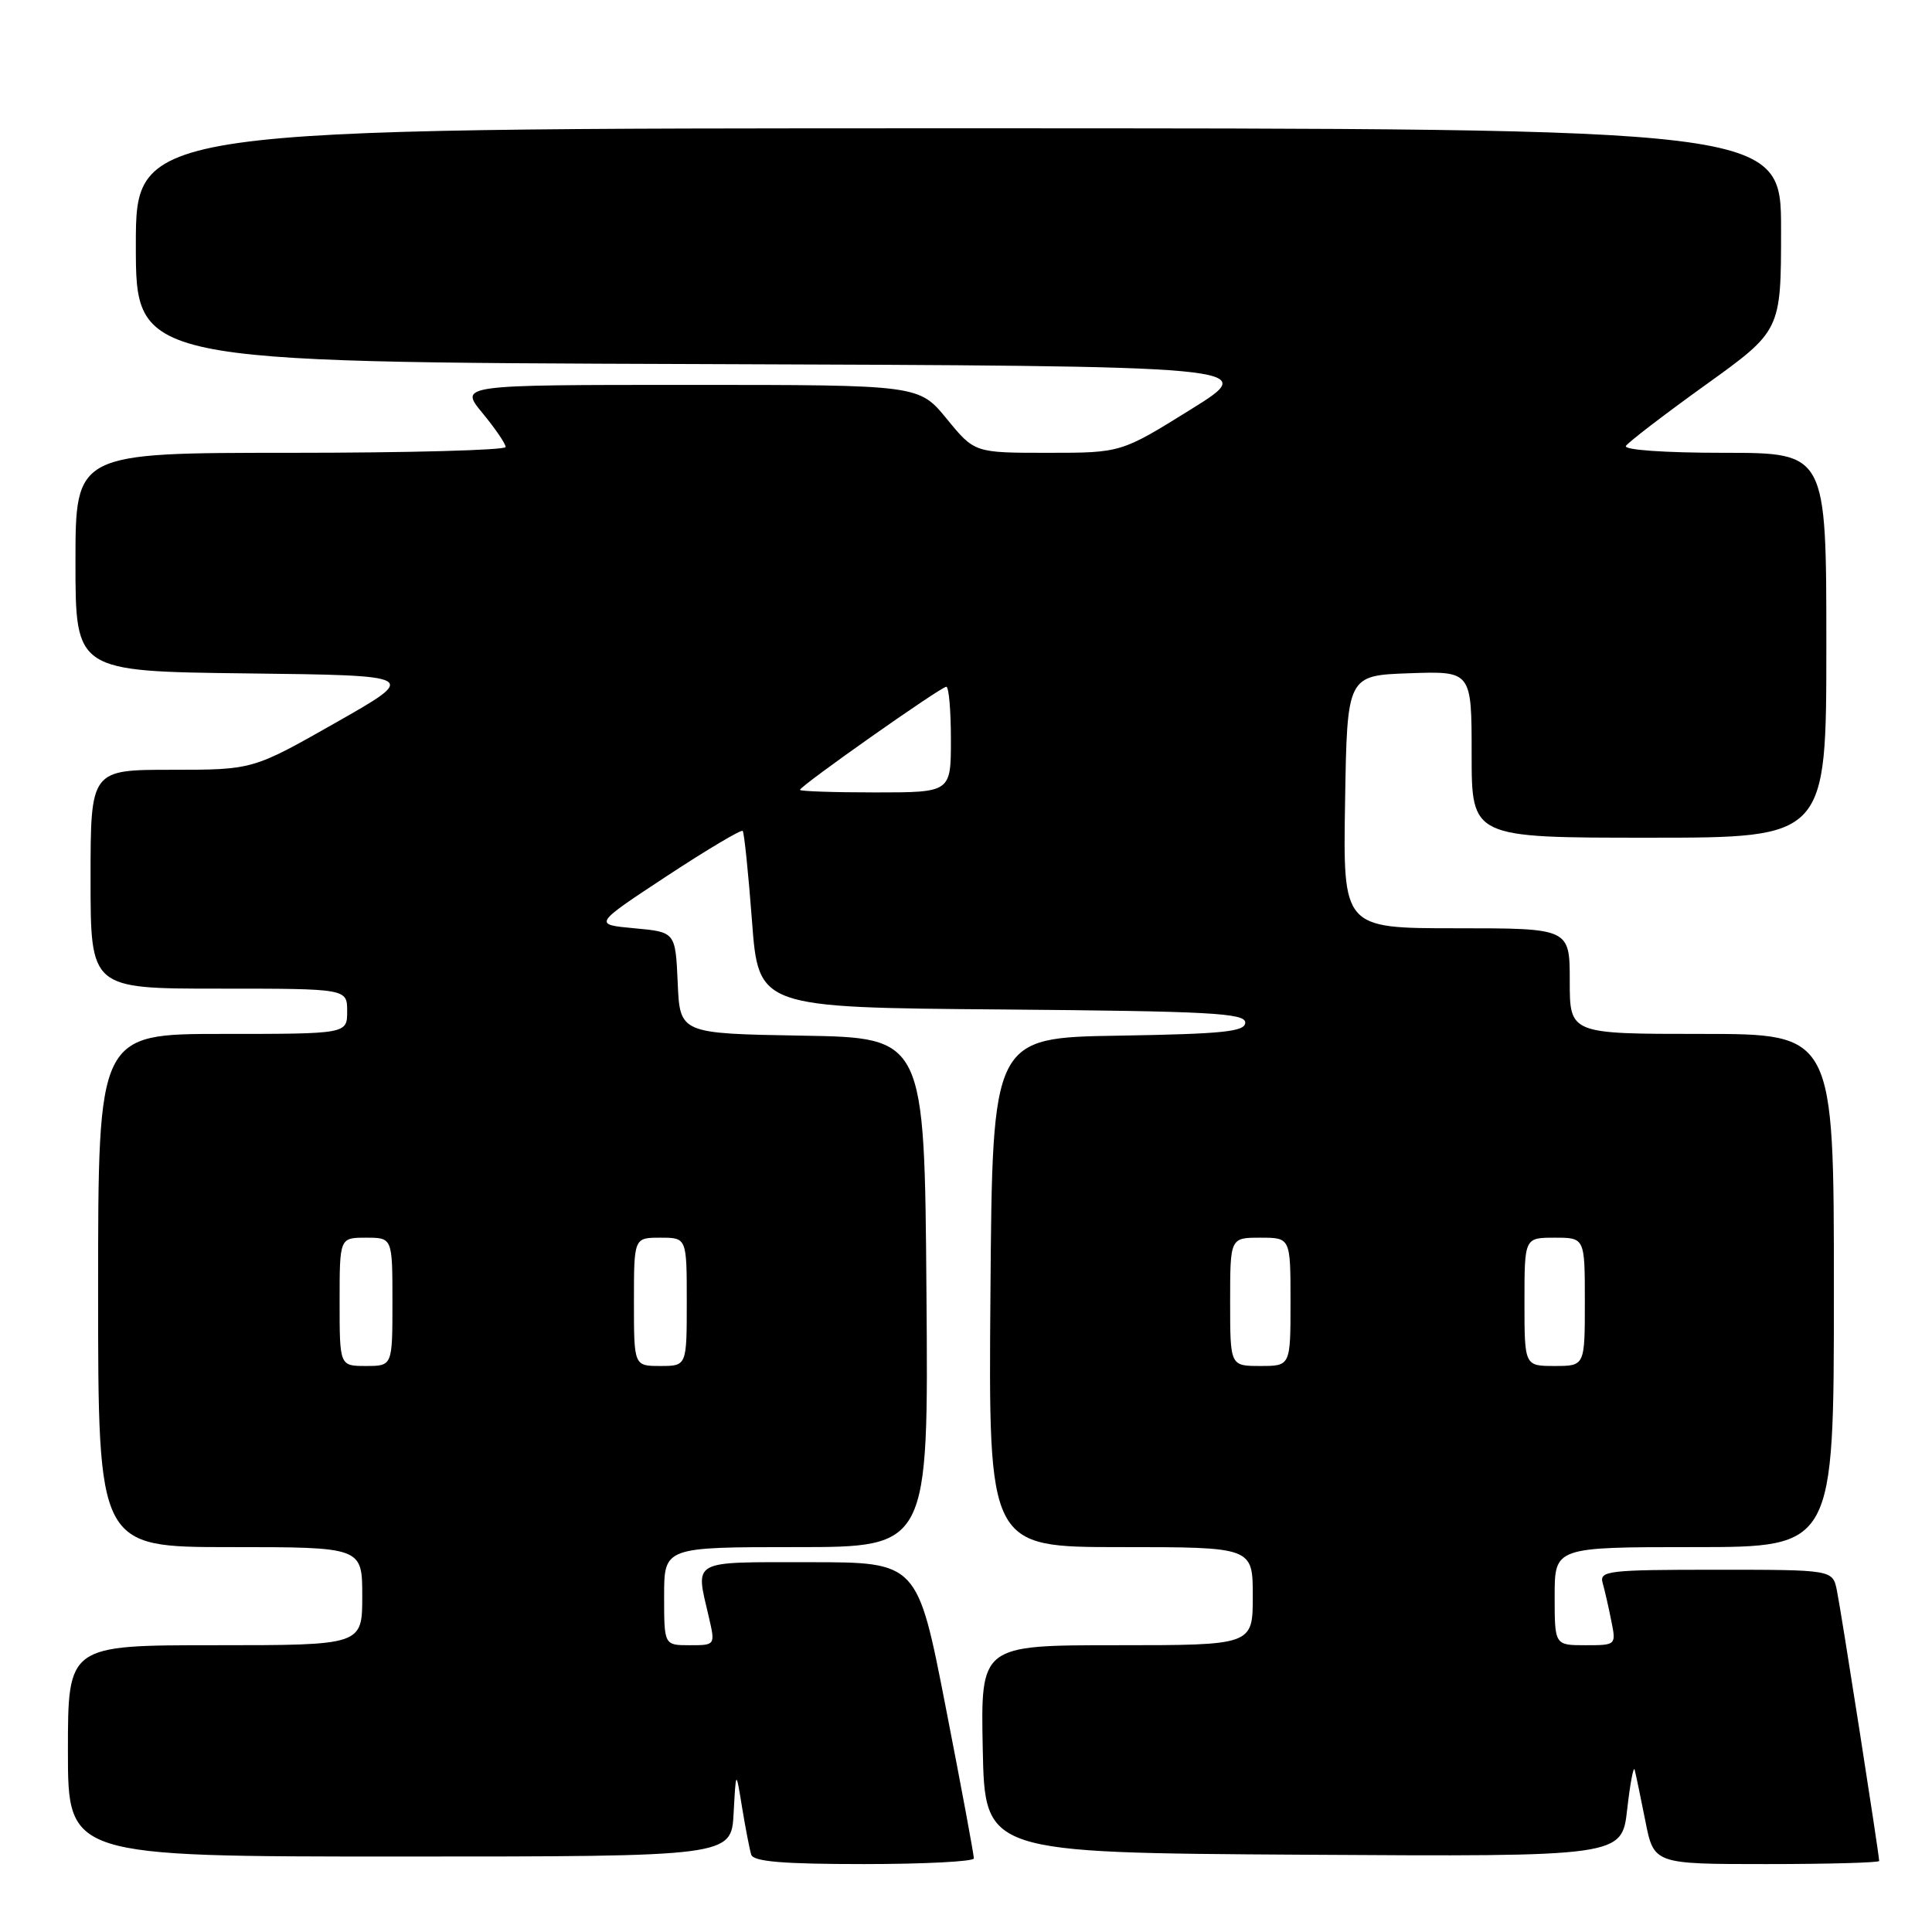 <?xml version="1.0" encoding="UTF-8" standalone="no"?>
<!DOCTYPE svg PUBLIC "-//W3C//DTD SVG 1.1//EN" "http://www.w3.org/Graphics/SVG/1.1/DTD/svg11.dtd" >
<svg xmlns="http://www.w3.org/2000/svg" xmlns:xlink="http://www.w3.org/1999/xlink" version="1.1" viewBox="0 0 256 256">
 <g >
 <path fill="currentColor"
d=" M 129.04 246.25 C 129.06 245.84 127.39 236.84 125.32 226.25 C 121.57 207.00 121.57 207.00 107.28 207.00 C 91.37 207.00 92.14 206.58 93.92 214.25 C 94.79 218.00 94.79 218.00 91.39 218.00 C 88.00 218.00 88.00 218.00 88.00 211.50 C 88.00 205.00 88.00 205.00 105.51 205.00 C 123.03 205.00 123.03 205.00 122.76 171.25 C 122.50 137.50 122.50 137.50 106.30 137.23 C 90.09 136.95 90.09 136.95 89.80 130.23 C 89.50 123.50 89.50 123.50 84.05 123.00 C 78.61 122.50 78.61 122.50 88.33 116.10 C 93.67 112.59 98.21 109.89 98.41 110.10 C 98.61 110.32 99.16 115.67 99.64 122.00 C 100.50 133.50 100.50 133.50 132.75 133.76 C 160.26 133.99 165.00 134.24 165.00 135.49 C 165.00 136.70 162.15 137.00 148.25 137.23 C 131.50 137.50 131.50 137.50 131.24 171.25 C 130.97 205.00 130.97 205.00 148.49 205.00 C 166.00 205.00 166.00 205.00 166.00 211.50 C 166.00 218.00 166.00 218.00 147.97 218.00 C 129.94 218.00 129.94 218.00 130.22 231.75 C 130.50 245.50 130.50 245.50 172.70 245.76 C 214.90 246.02 214.90 246.02 215.61 239.76 C 216.00 236.32 216.45 233.95 216.60 234.50 C 216.75 235.05 217.38 238.09 218.01 241.25 C 219.14 247.00 219.14 247.00 234.07 247.00 C 242.28 247.00 249.00 246.81 249.00 246.59 C 249.00 245.76 243.95 213.41 243.40 210.75 C 242.84 208.00 242.84 208.00 227.35 208.00 C 213.08 208.00 211.90 208.14 212.36 209.75 C 212.63 210.71 213.15 212.96 213.50 214.75 C 214.16 217.99 214.15 218.00 210.08 218.00 C 206.00 218.00 206.00 218.00 206.00 211.50 C 206.00 205.00 206.00 205.00 224.50 205.00 C 243.00 205.00 243.00 205.00 243.00 171.00 C 243.00 137.00 243.00 137.00 225.50 137.00 C 208.00 137.00 208.00 137.00 208.00 130.00 C 208.00 123.00 208.00 123.00 192.98 123.00 C 177.95 123.00 177.95 123.00 178.23 106.25 C 178.50 89.50 178.50 89.50 186.75 89.21 C 195.00 88.92 195.00 88.92 195.00 99.96 C 195.00 111.00 195.00 111.00 218.50 111.00 C 242.00 111.00 242.00 111.00 242.00 85.50 C 242.00 60.00 242.00 60.00 228.44 60.00 C 220.59 60.00 215.12 59.62 215.44 59.09 C 215.75 58.60 220.50 54.95 226.00 51.00 C 236.00 43.81 236.00 43.81 236.00 30.41 C 236.00 17.00 236.00 17.00 127.00 17.00 C 18.00 17.00 18.00 17.00 18.00 32.49 C 18.00 47.99 18.00 47.99 92.52 48.24 C 167.04 48.50 167.04 48.50 157.79 54.25 C 148.55 60.00 148.55 60.00 138.84 60.00 C 129.13 60.00 129.13 60.00 125.45 55.50 C 121.76 51.00 121.76 51.00 91.31 51.00 C 60.85 51.00 60.85 51.00 63.93 54.73 C 65.62 56.78 67.00 58.80 67.00 59.23 C 67.00 59.65 54.18 60.00 38.50 60.00 C 10.00 60.00 10.00 60.00 10.00 74.48 C 10.00 88.96 10.00 88.96 32.75 89.23 C 55.50 89.50 55.50 89.50 44.50 95.75 C 33.50 102.00 33.50 102.00 22.75 102.00 C 12.00 102.00 12.00 102.00 12.00 116.50 C 12.00 131.00 12.00 131.00 29.00 131.00 C 46.00 131.00 46.00 131.00 46.00 134.00 C 46.00 137.00 46.00 137.00 29.50 137.00 C 13.00 137.00 13.00 137.00 13.00 171.00 C 13.00 205.00 13.00 205.00 30.50 205.00 C 48.00 205.00 48.00 205.00 48.00 211.50 C 48.00 218.00 48.00 218.00 28.50 218.00 C 9.00 218.00 9.00 218.00 9.00 232.00 C 9.00 246.00 9.00 246.00 52.95 246.00 C 96.90 246.00 96.90 246.00 97.21 240.25 C 97.52 234.50 97.52 234.50 98.33 239.50 C 98.78 242.25 99.33 245.06 99.54 245.75 C 99.83 246.67 103.72 247.00 114.47 247.00 C 122.46 247.00 129.02 246.66 129.04 246.25 Z  M 45.00 172.50 C 45.00 164.00 45.00 164.00 48.50 164.00 C 52.00 164.00 52.00 164.00 52.00 172.50 C 52.00 181.00 52.00 181.00 48.50 181.00 C 45.00 181.00 45.00 181.00 45.00 172.50 Z  M 84.00 172.50 C 84.00 164.00 84.00 164.00 87.50 164.00 C 91.00 164.00 91.00 164.00 91.00 172.50 C 91.00 181.00 91.00 181.00 87.50 181.00 C 84.00 181.00 84.00 181.00 84.00 172.50 Z  M 163.00 172.50 C 163.00 164.00 163.00 164.00 167.00 164.00 C 171.00 164.00 171.00 164.00 171.00 172.50 C 171.00 181.00 171.00 181.00 167.00 181.00 C 163.00 181.00 163.00 181.00 163.00 172.50 Z  M 202.00 172.50 C 202.00 164.00 202.00 164.00 206.00 164.00 C 210.00 164.00 210.00 164.00 210.00 172.50 C 210.00 181.00 210.00 181.00 206.00 181.00 C 202.00 181.00 202.00 181.00 202.00 172.50 Z  M 106.00 104.66 C 106.00 104.15 124.67 91.00 125.39 91.00 C 125.73 91.00 126.00 94.15 126.00 98.00 C 126.00 105.00 126.00 105.00 116.00 105.00 C 110.50 105.00 106.00 104.85 106.00 104.66 Z "/>
</g>
</svg>